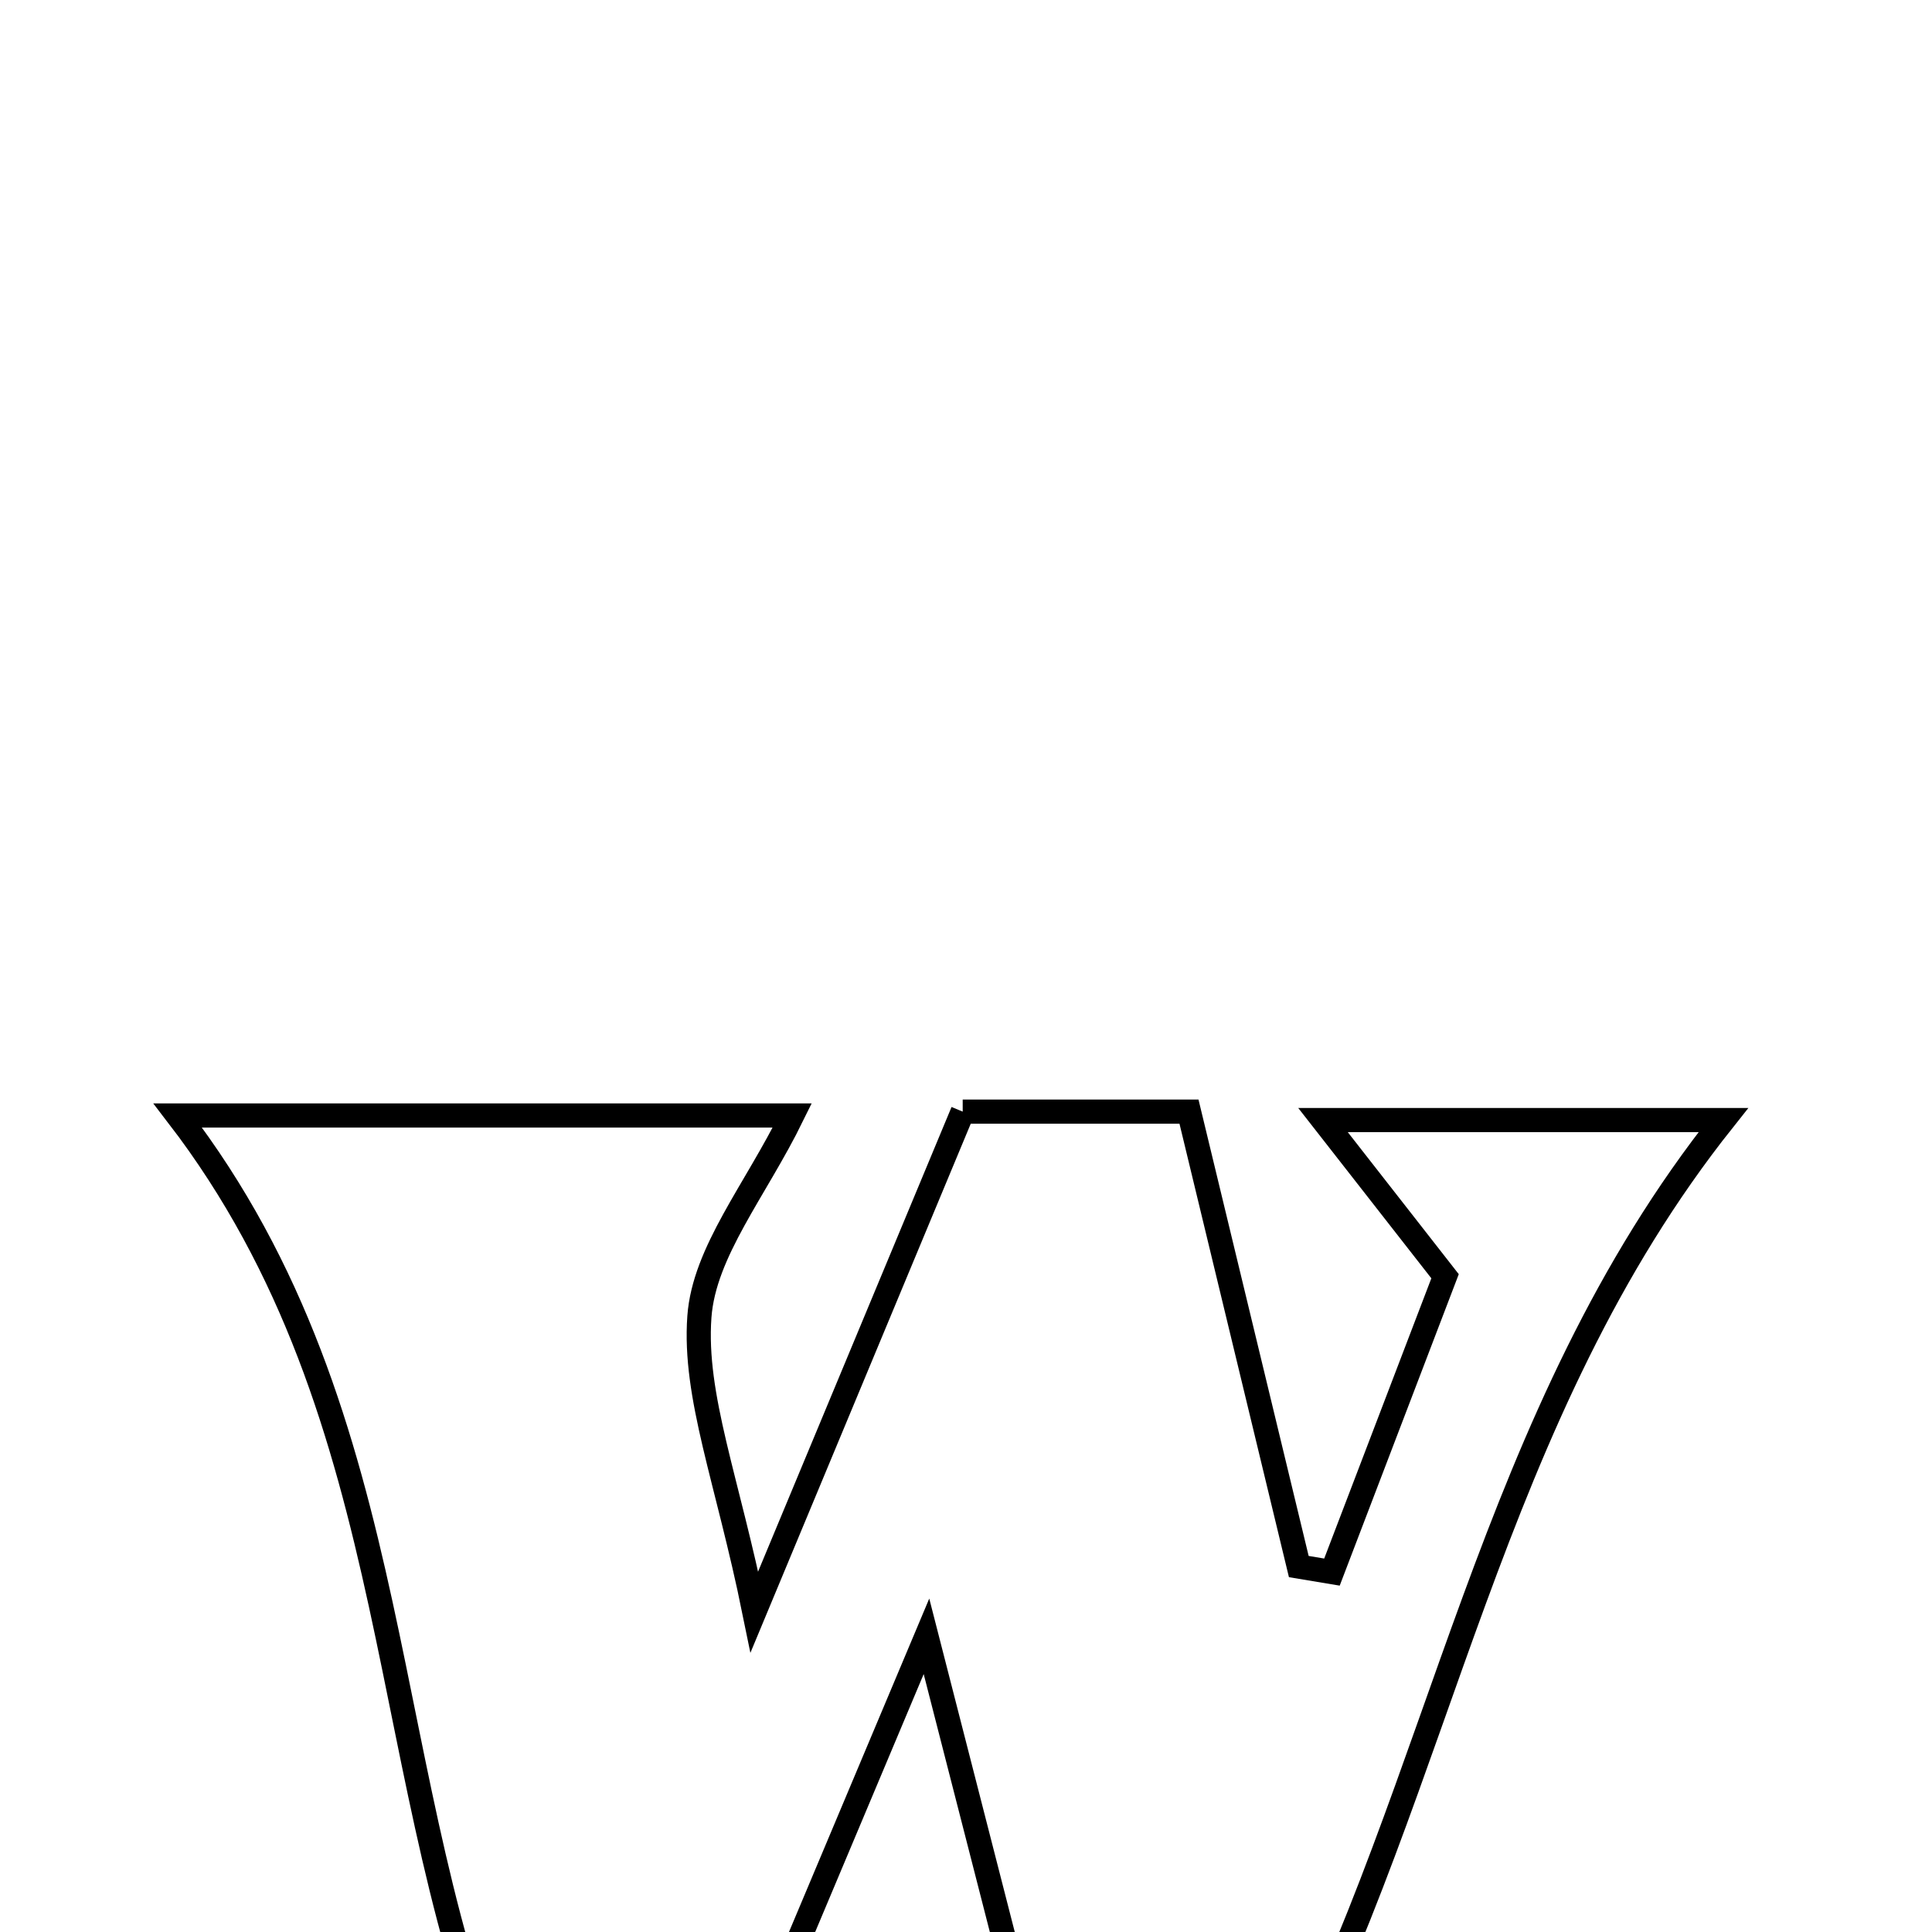 <svg xmlns="http://www.w3.org/2000/svg" viewBox="0.0 0.0 24.0 24.0" height="200px" width="200px"><path fill="none" stroke="black" stroke-width=".3" stroke-opacity="1.0"  filling="0" d="M11.959 13.809 C12.819 13.809 13.736 13.809 14.77 13.809 C15.231 15.718 15.682 17.589 16.134 19.46 C16.271 19.482 16.409 19.506 16.546 19.529 C17.024 18.278 17.502 17.028 17.951 15.854 C17.49 15.265 17.116 14.785 16.435 13.914 C18.282 13.914 19.66 13.914 21.408 13.914 C18.493 17.58 17.924 22.102 15.854 26.067 C14.919 26.067 13.993 26.067 12.981 26.067 C12.518 24.261 12.074 22.53 11.509 20.327 C10.619 22.443 9.893 24.168 9.083 26.093 C8.073 26.093 7.224 26.093 6.342 26.093 C4.645 22.176 5.115 17.64 2.208 13.857 C4.881 13.857 7.162 13.857 9.842 13.857 C9.387 14.786 8.746 15.551 8.688 16.358 C8.617 17.349 9.035 18.375 9.371 20.024 C10.362 17.645 11.132 15.796 11.959 13.809"></path></svg>